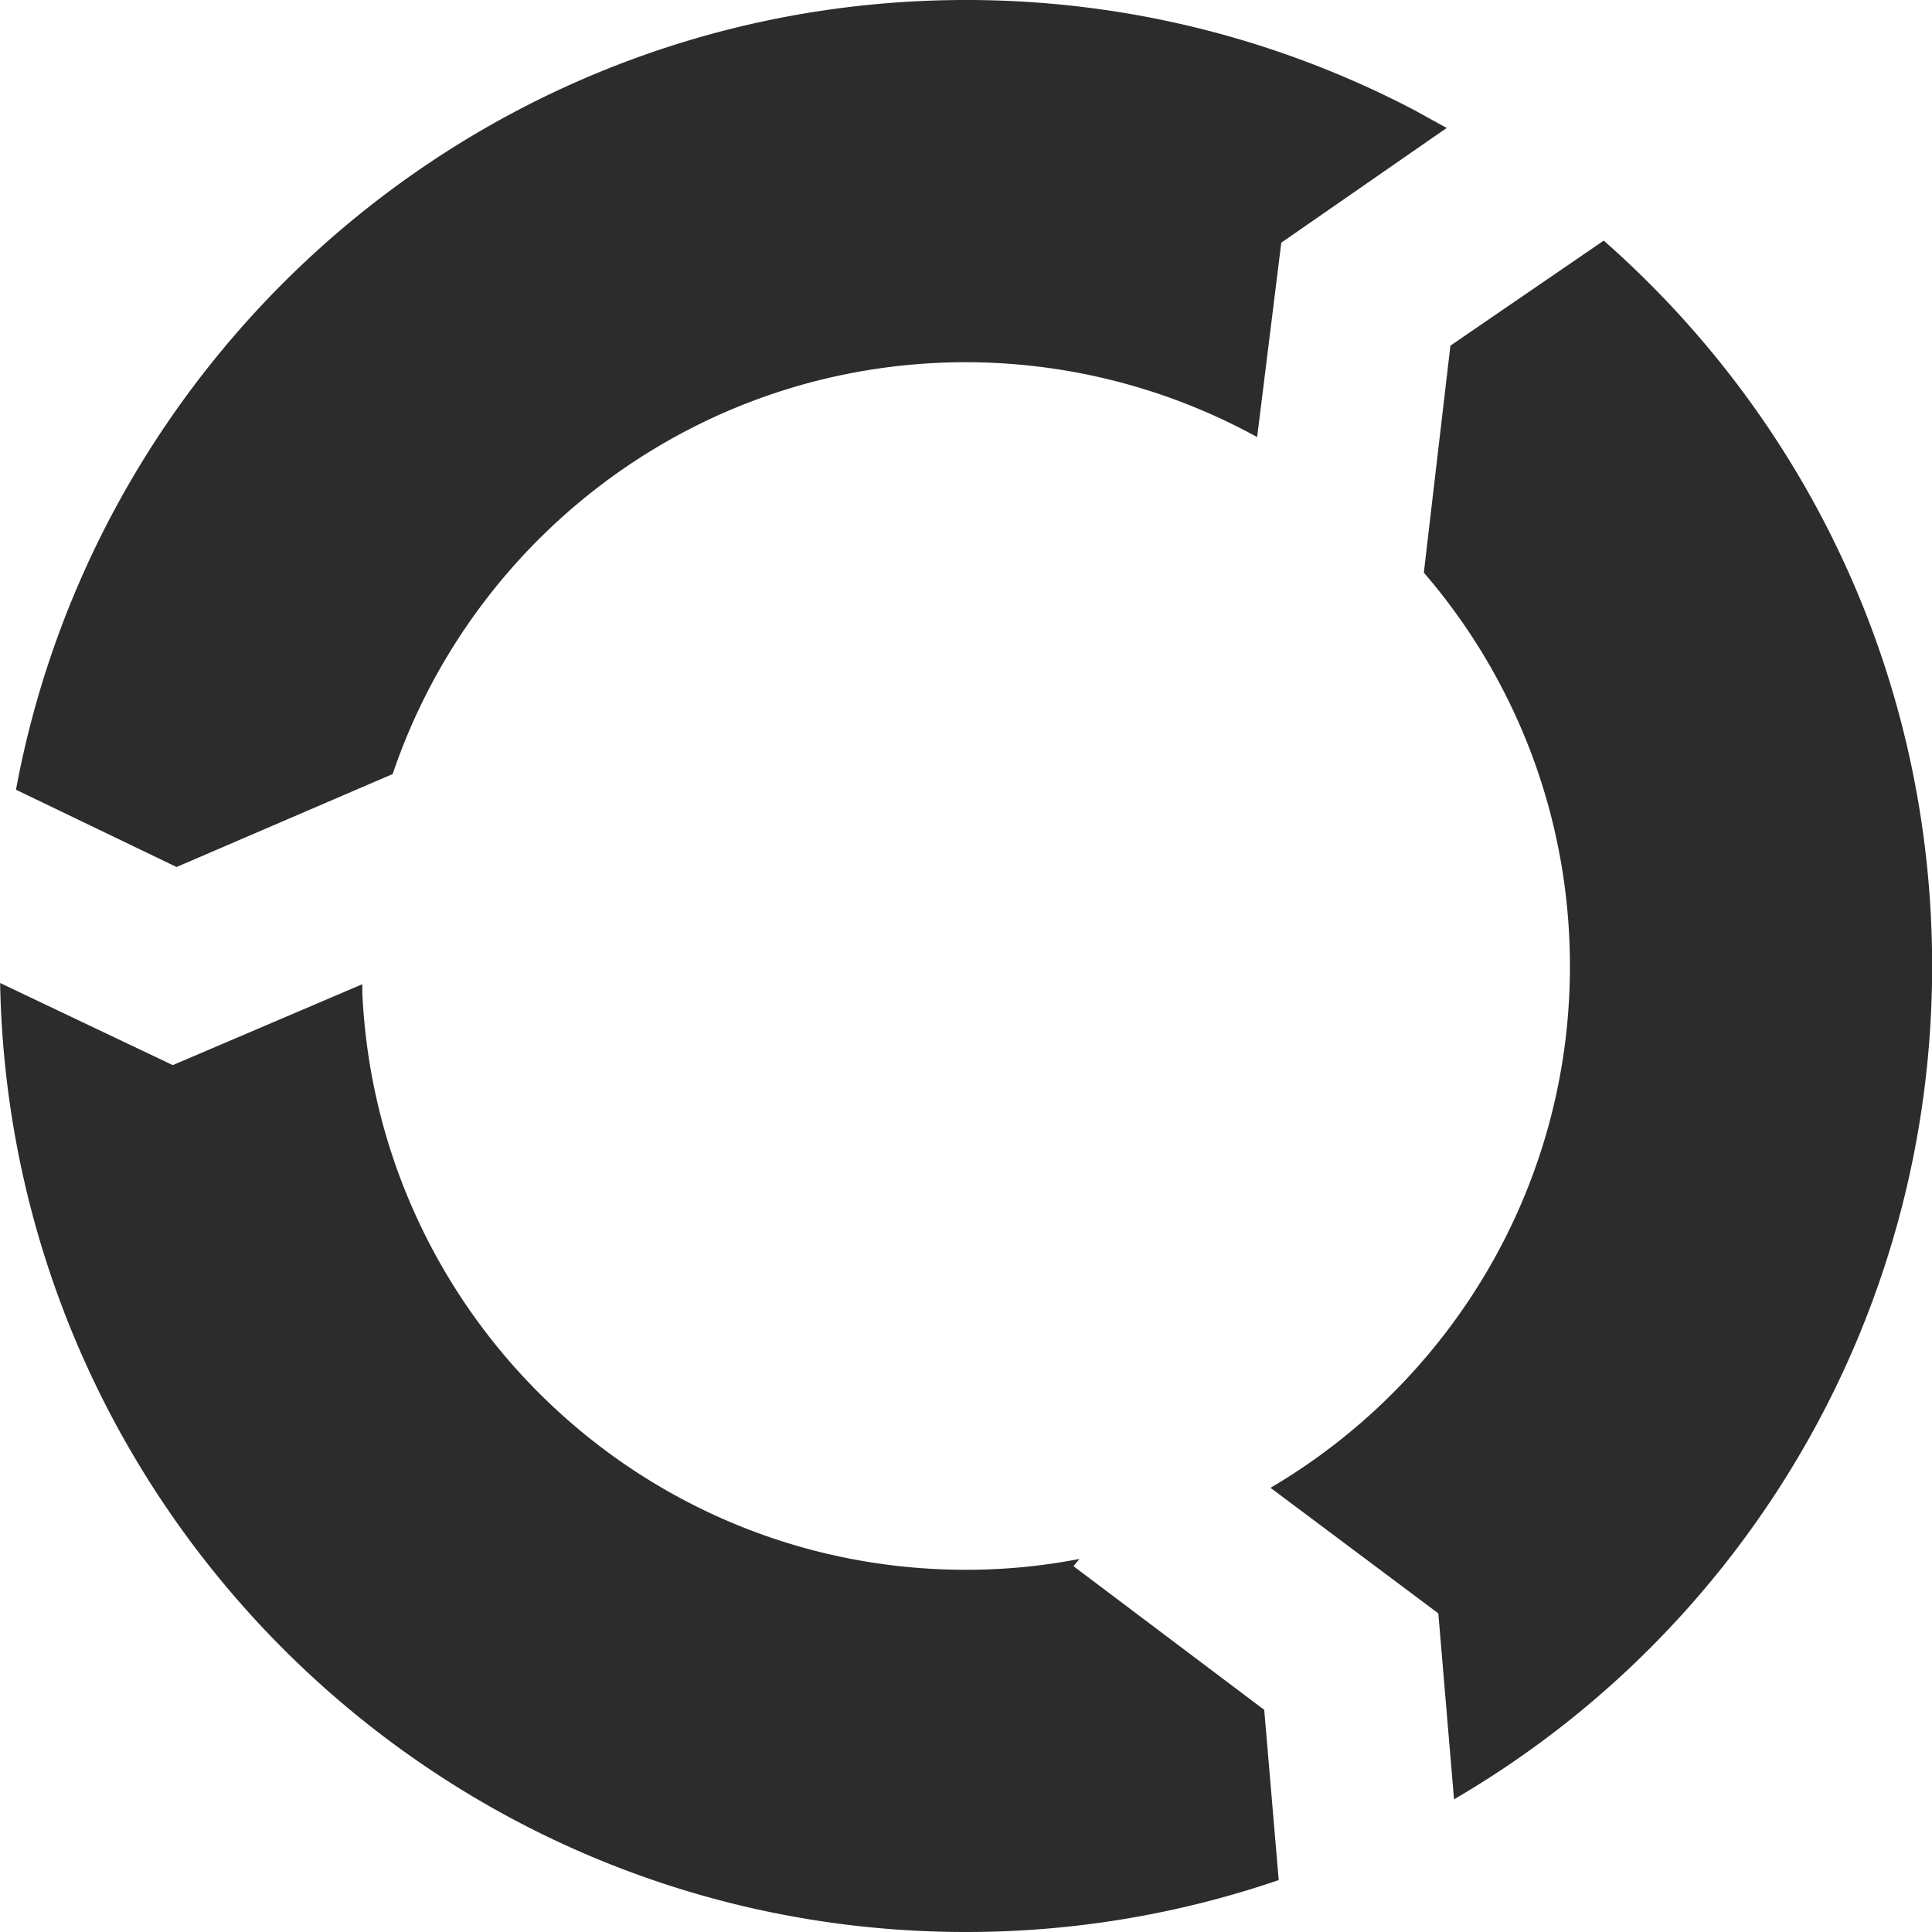 <svg t="1713592157793" class="icon" viewBox="0 0 1024 1024" version="1.1" xmlns="http://www.w3.org/2000/svg" p-id="7481" width="200" height="200"><path d="M1024.075 512.123c0 188.138-101.748 353.24-253.411 441.549l-8.319-98.549-88.95-66.552c94.709-55.674 158.702-158.702 158.702-276.448 0-79.991-29.437-152.942-77.431-208.616l14.078-120.306 81.271-55.674c106.868 94.069 174.06 231.014 174.06 384.596zM512.005 1024c-279.648 0-506.822-224.614-511.941-502.982l91.51 43.515 100.468-42.875v4.479c7.679 170.22 147.823 305.885 319.963 305.885 20.478 0 40.315-1.92 60.153-5.759l-3.2 3.84 101.108 76.151 7.679 90.23a511.621 511.621 0 0 1-165.741 27.517z" fill="#2c2c2c" p-id="7482"></path><path d="M766.781 67.832l-87.67 60.793-12.799 103.028a321.254 321.254 0 0 0-154.222-39.675c-141.424 0-261.09 91.574-303.965 218.279l-114.547 49.274-85.11-40.955c44.155-238.053 252.771-418.576 503.622-418.576 85.75 0 166.381 21.182 237.413 58.297l17.278 9.535z" fill="#2c2c2c" p-id="7483"></path></svg>